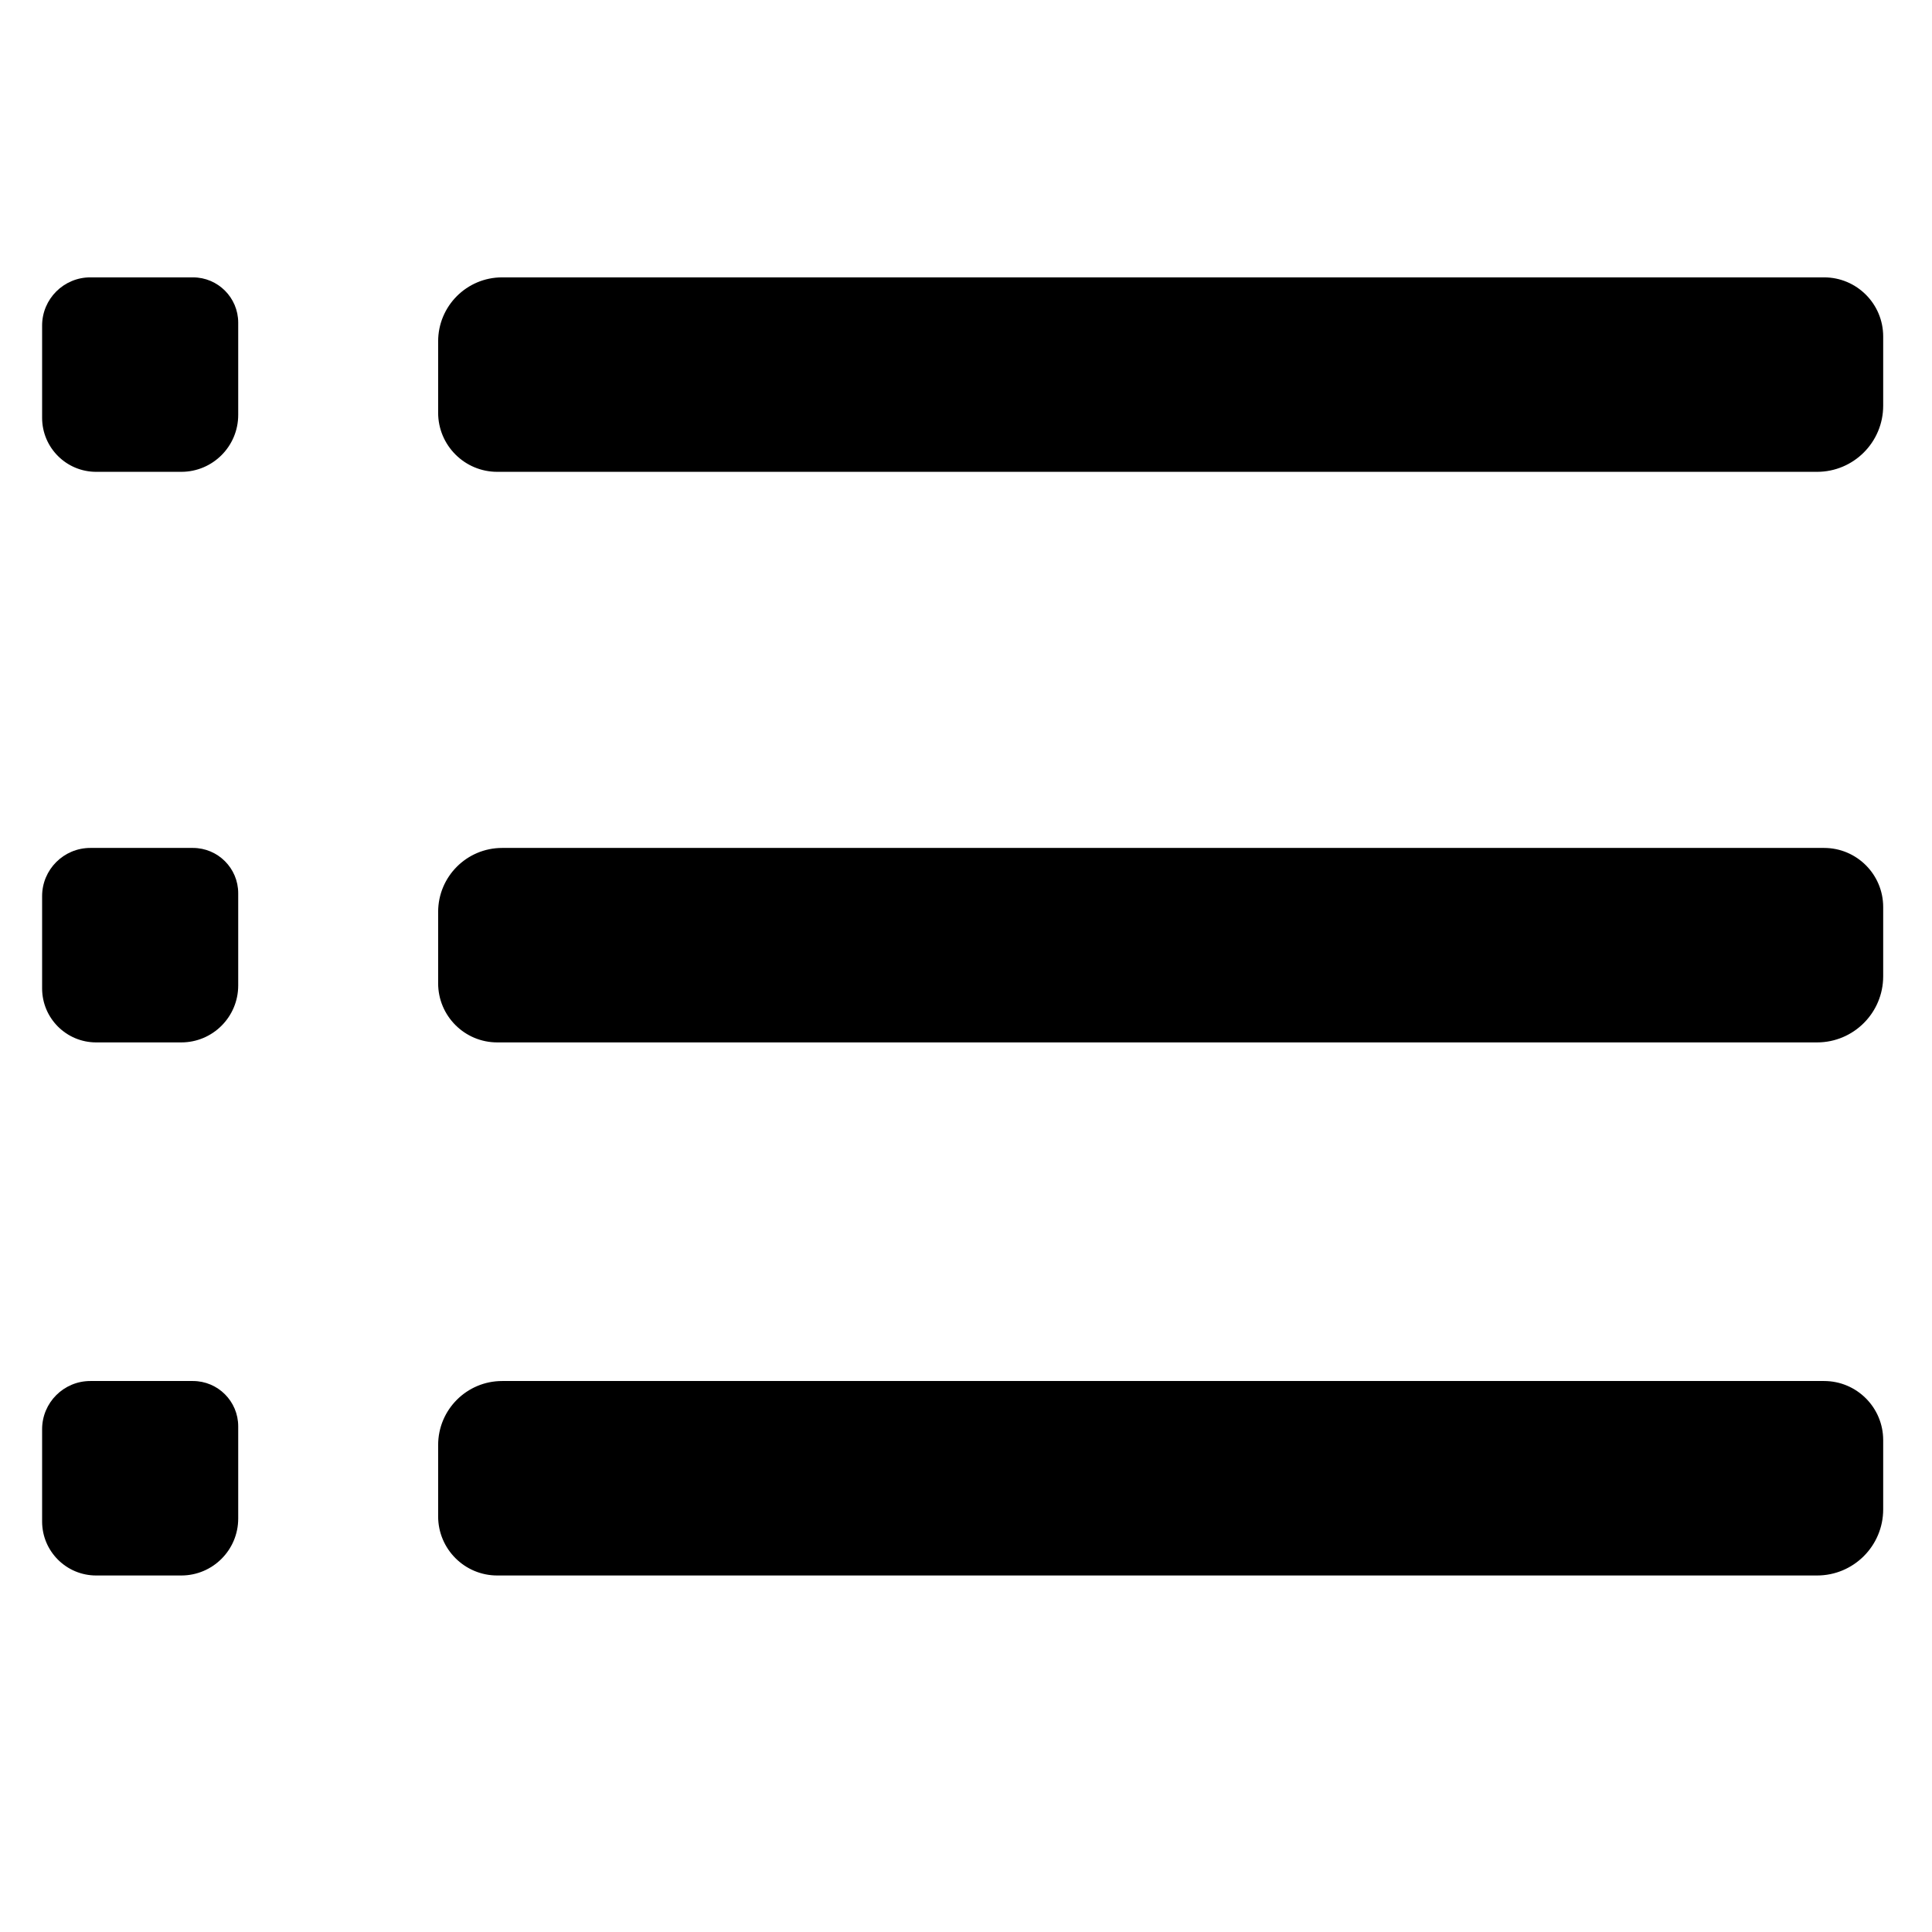 <?xml version="1.0" encoding="UTF-8" standalone="no"?>
<!DOCTYPE svg PUBLIC "-//W3C//DTD SVG 1.1//EN" "http://www.w3.org/Graphics/SVG/1.1/DTD/svg11.dtd">
<svg version="1.1" xmlns="http://www.w3.org/2000/svg" xmlns:xlink="http://www.w3.org/1999/xlink" preserveAspectRatio="xMidYMid meet" viewBox="0 0 640 640" width="640" height="640"><defs><path d="M78.91 472.49C78.91 482.37 78.91 493.93 78.91 503.04C78.91 513.45 70.47 521.9 60.05 521.9C50.83 521.9 41.26 521.9 31.85 521.9C21.97 521.9 13.95 513.89 13.95 504.01C13.95 494.7 13.95 483.14 13.95 473.45C13.95 464.63 21.11 457.48 29.92 457.48C39.72 457.48 53.91 457.48 63.91 457.48C72.19 457.48 78.91 464.2 78.91 472.49Z" id="b6b0rla1pY"></path><path d="M78.91 295.89C78.91 305.78 78.91 317.34 78.91 326.45C78.91 336.86 70.47 345.31 60.05 345.31C50.83 345.31 41.26 345.31 31.85 345.31C21.97 345.31 13.95 337.3 13.95 327.41C13.95 318.11 13.95 306.55 13.95 296.86C13.95 288.04 21.11 280.89 29.92 280.89C39.72 280.89 53.91 280.89 63.91 280.89C72.19 280.89 78.91 287.61 78.91 295.89Z" id="cp6QLoEHK"></path><path d="M78.91 106.88C78.91 116.77 78.91 128.33 78.91 137.44C78.91 147.85 70.47 156.3 60.05 156.3C50.83 156.3 41.26 156.3 31.85 156.3C21.97 156.3 13.95 148.29 13.95 138.4C13.95 129.1 13.95 117.54 13.95 107.85C13.95 99.03 21.11 91.88 29.92 91.88C39.72 91.88 53.91 91.88 63.91 91.88C72.19 91.88 78.91 98.6 78.91 106.88Z" id="c71C2lYGi"></path><path d="M604.25 457.48C615.06 457.48 623.83 466.25 623.83 477.06C623.83 486.03 623.83 491.49 623.83 500C623.83 512.09 614.02 521.9 601.93 521.9C510.57 521.9 256.54 521.9 164.72 521.9C153.91 521.9 145.14 513.13 145.14 502.32C145.14 493.35 145.14 487.33 145.14 478.68C145.14 466.97 154.63 457.48 166.34 457.48C257.84 457.48 512.43 457.48 604.25 457.48Z" id="e8o2dZrsYH"></path><path d="M604.25 280.89C615.06 280.89 623.83 289.66 623.83 300.47C623.83 309.44 623.83 314.9 623.83 323.41C623.83 335.5 614.02 345.31 601.93 345.31C510.57 345.31 256.54 345.31 164.72 345.31C153.91 345.31 145.14 336.54 145.14 325.73C145.14 316.76 145.14 310.73 145.14 302.09C145.14 290.38 154.63 280.89 166.34 280.89C257.84 280.89 512.43 280.89 604.25 280.89Z" id="c4P9nGQ3J5"></path><path d="M604.25 91.88C615.06 91.88 623.83 100.65 623.83 111.46C623.83 120.43 623.83 125.89 623.83 134.4C623.83 146.49 614.02 156.3 601.93 156.3C510.57 156.3 256.54 156.3 164.72 156.3C153.91 156.3 145.14 147.53 145.14 136.72C145.14 127.75 145.14 121.72 145.14 113.08C145.14 101.37 154.63 91.88 166.34 91.88C257.84 91.88 512.43 91.88 604.25 91.88Z" id="i2E9MN2CfV"></path></defs><g><g><g><use xlink:href="#b6b0rla1pY" opacity="1" fill="#000000" fill-opacity="1"></use><g><use xlink:href="#b6b0rla1pY" opacity="1" fill-opacity="0" stroke="#000000" stroke-width="1" stroke-opacity="0"></use></g></g><g><use xlink:href="#cp6QLoEHK" opacity="1" fill="#000000" fill-opacity="1"></use><g><use xlink:href="#cp6QLoEHK" opacity="1" fill-opacity="0" stroke="#000000" stroke-width="1" stroke-opacity="0"></use></g></g><g><use xlink:href="#c71C2lYGi" opacity="1" fill="#000000" fill-opacity="1"></use><g><use xlink:href="#c71C2lYGi" opacity="1" fill-opacity="0" stroke="#000000" stroke-width="1" stroke-opacity="0"></use></g></g><g><use xlink:href="#e8o2dZrsYH" opacity="1" fill="#000000" fill-opacity="1"></use></g><g><use xlink:href="#c4P9nGQ3J5" opacity="1" fill="#000000" fill-opacity="1"></use></g><g><use xlink:href="#i2E9MN2CfV" opacity="1" fill="#000000" fill-opacity="1"></use></g></g></g></svg>